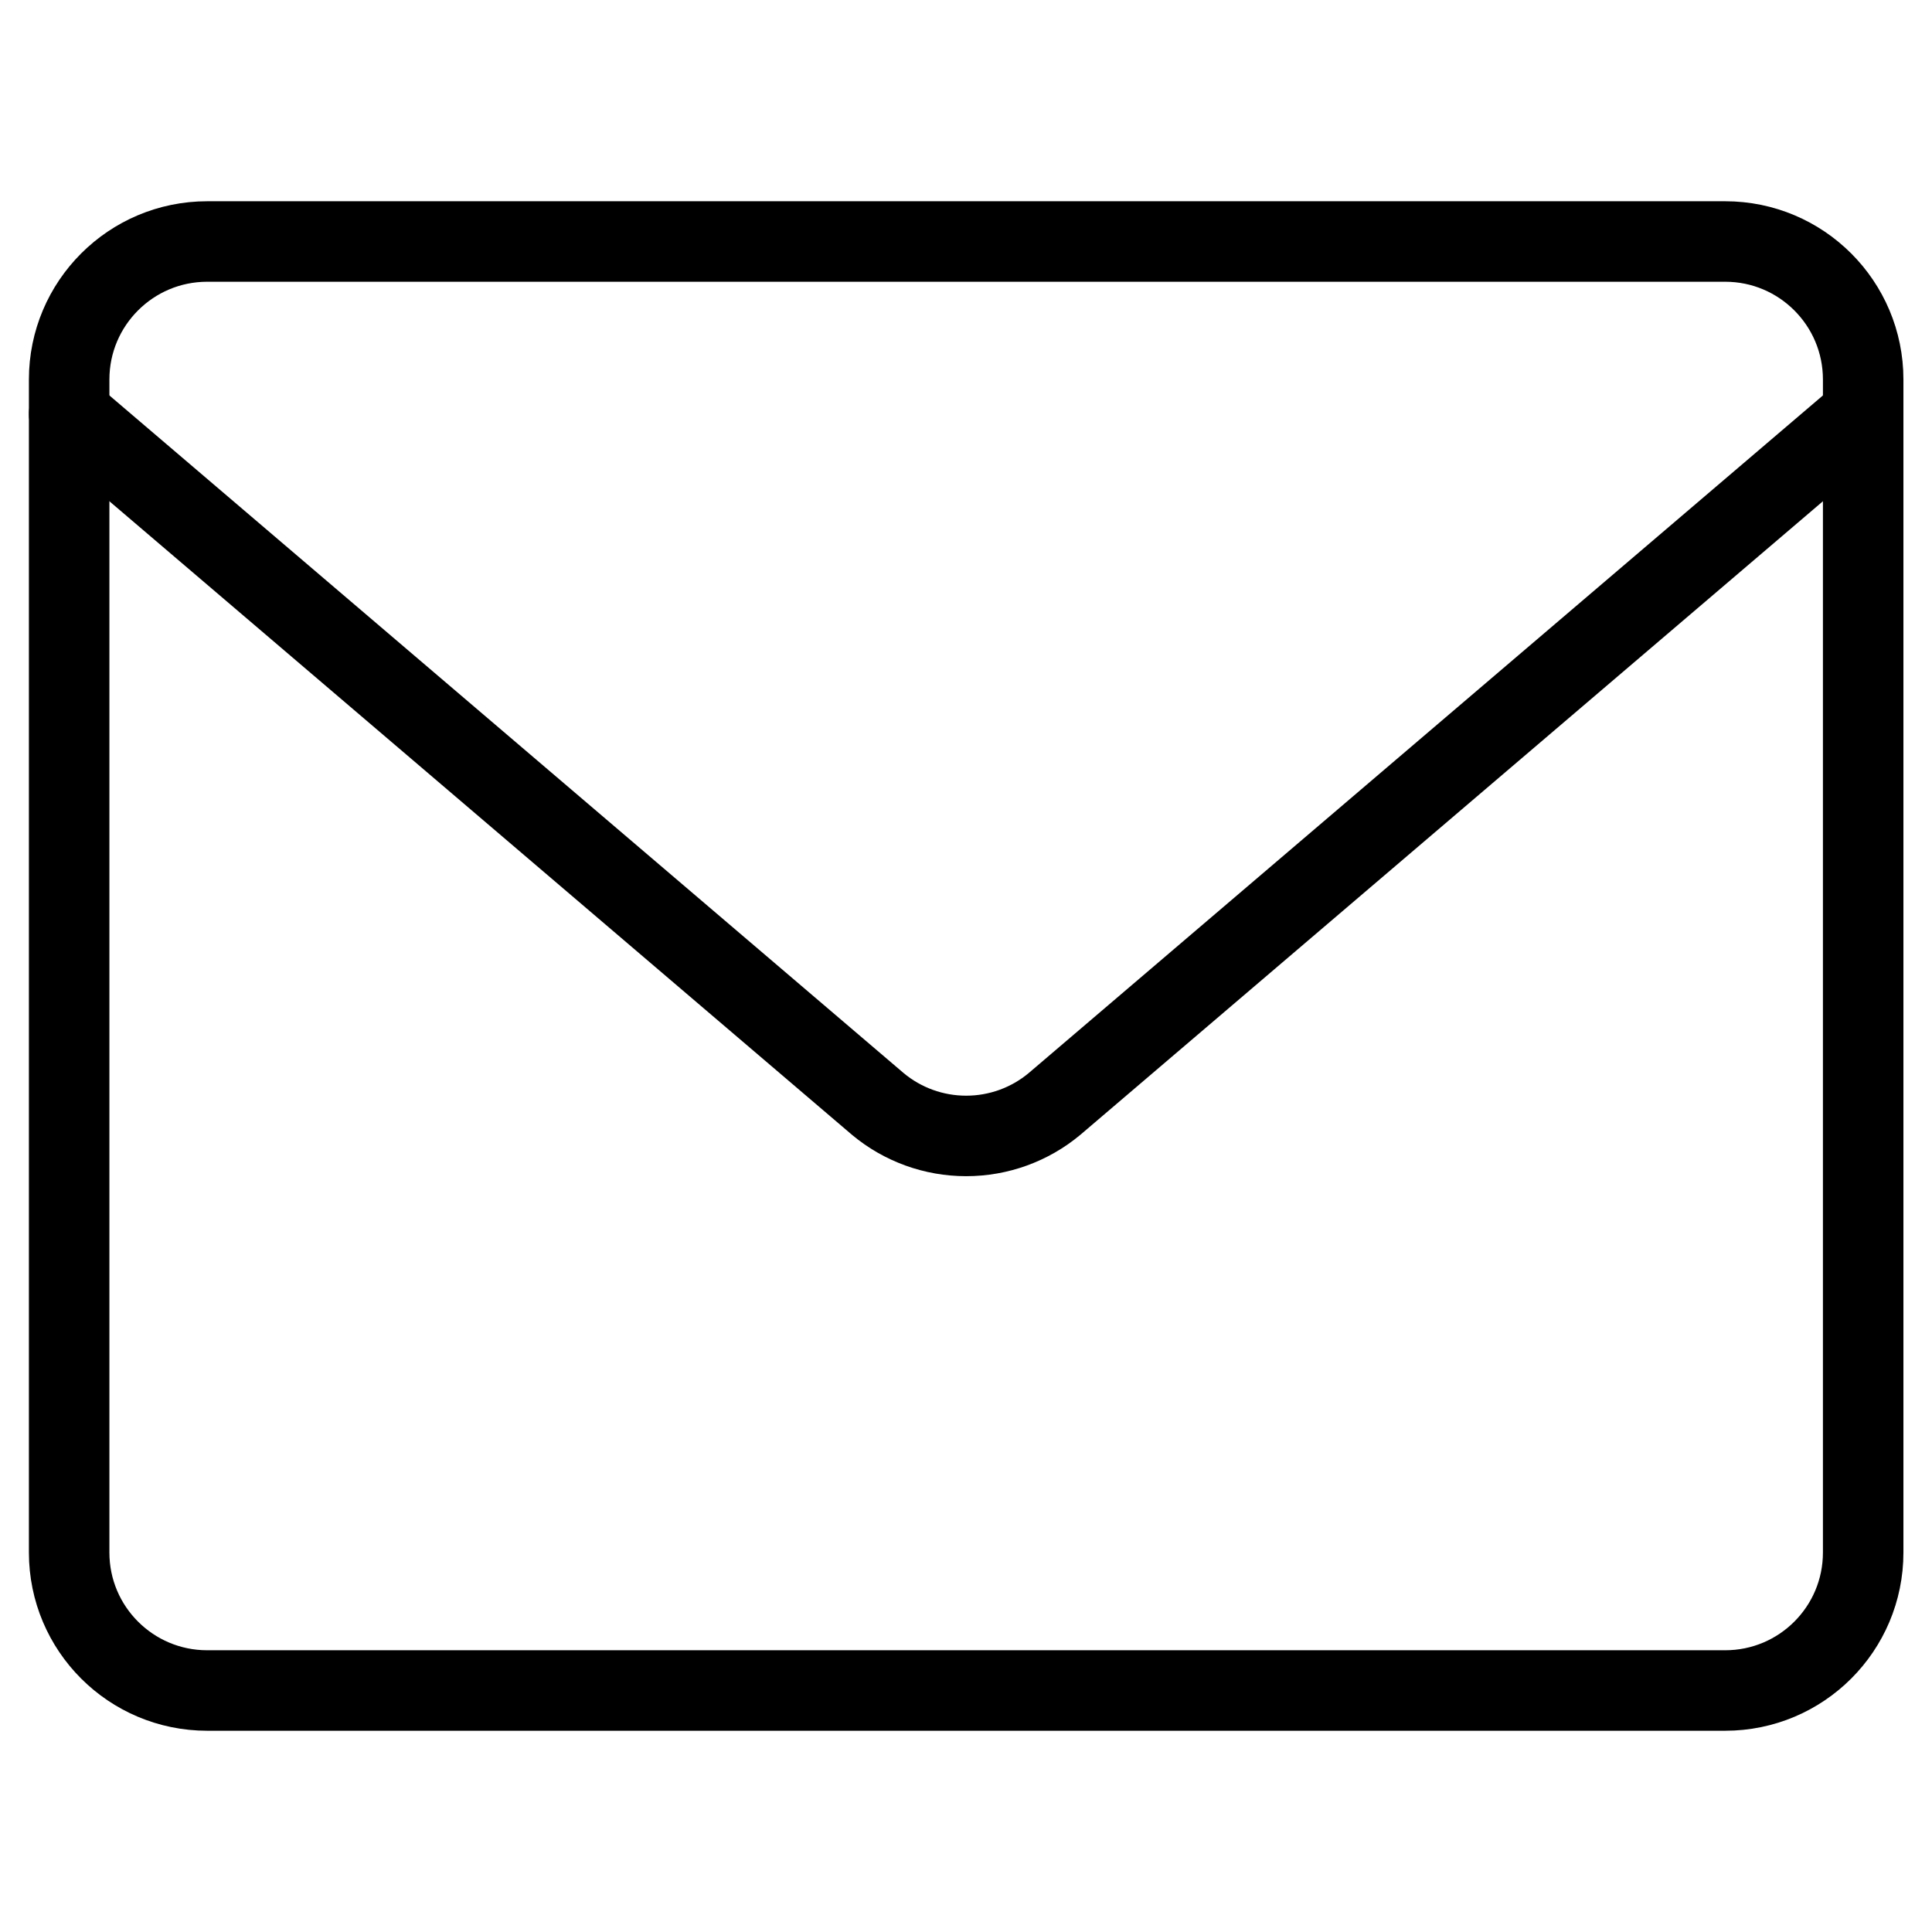 <svg width="24" height="24" viewBox="0 0 24 24" fill="none" xmlns="http://www.w3.org/2000/svg">
<path d="M21.431 3H2.574C1.627 3 0.859 3.768 0.859 4.714V19.286C0.859 20.233 1.627 21 2.574 21H21.431C22.378 21 23.145 20.233 23.145 19.286V4.714C23.145 3.768 22.378 3 21.431 3Z" stroke="black" stroke-linecap="round" stroke-linejoin="round"/>
<path d="M0.859 5.143L10.905 13.714C11.213 13.971 11.601 14.111 12.002 14.111C12.403 14.111 12.791 13.971 13.099 13.714L23.145 5.143" stroke="black" stroke-linecap="round" stroke-linejoin="round"/>
</svg>
